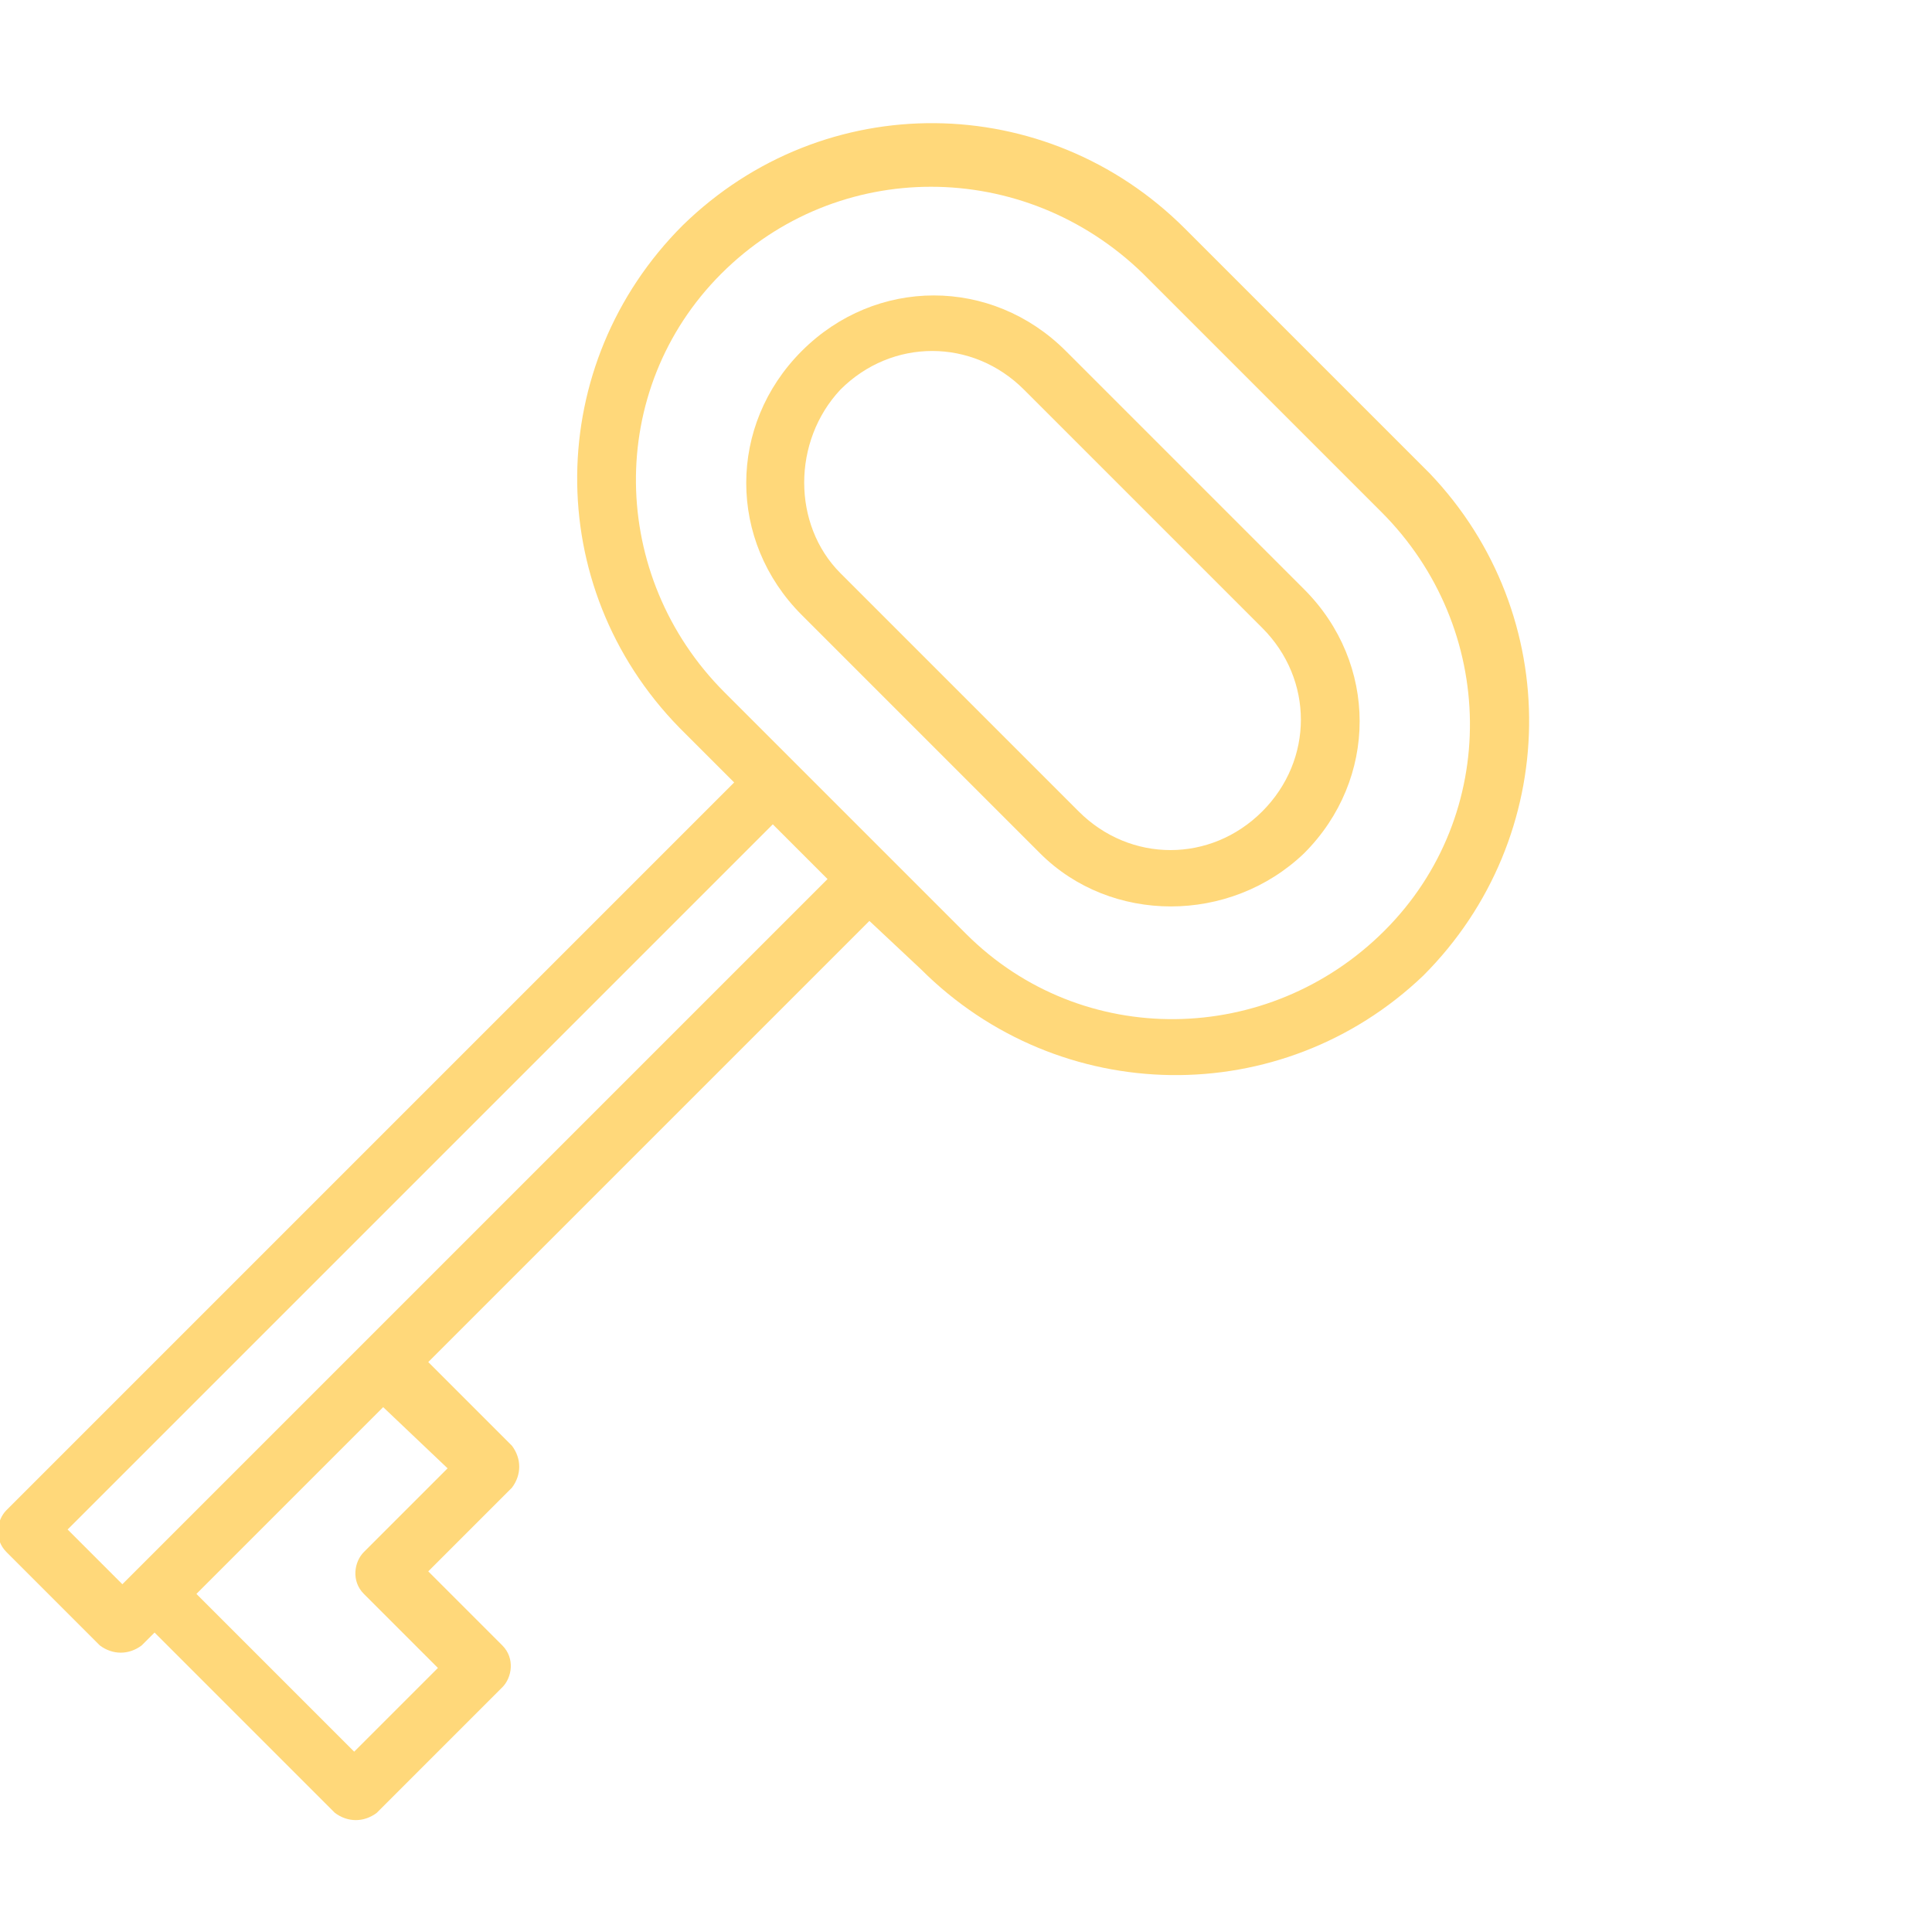 <?xml version="1.0" encoding="utf-8"?>
<!-- Generator: Adobe Illustrator 21.0.0, SVG Export Plug-In . SVG Version: 6.00 Build 0)  -->
<svg version="1.1" id="Слой_1" xmlns="http://www.w3.org/2000/svg" xmlns:xlink="http://www.w3.org/1999/xlink" x="0px" y="0px"
	 viewBox="0 0 60 60" style="enable-background:new 0 0 60 60;" xml:space="preserve">
<style type="text/css">
	.st0{fill:#FFD87A;}
</style>
<path id="Forma_1" class="st0" d="M28.6,30.1c4.3,4.3,11.2,4.4,15.6,0.2c4.3-4.3,4.4-11.2,0.2-15.6c-0.1-0.1-0.1-0.1-0.2-0.2
	l-7.4-7.4c-4.3-4.3-11.2-4.4-15.6-0.1c-4.3,4.3-4.4,11.2-0.1,15.6c0,0,0.1,0.1,0.1,0.1l1.6,1.6L0.2,46.9c-0.3,0.3-0.4,0.9,0,1.3
	c0,0,0,0,0,0l2.9,2.9c0.4,0.3,0.9,0.3,1.3,0l0.4-0.4l5.6,5.6c0.4,0.3,0.9,0.3,1.3,0l3.9-3.9c0.3-0.3,0.4-0.9,0-1.3c0,0,0,0,0,0
	l-2.3-2.3l2.6-2.6c0.3-0.4,0.3-0.9,0-1.3l-2.6-2.6L27,28.6L28.6,30.1z M22.4,8.5c3.6-3.6,9.4-3.6,13.1,0l7.4,7.4
	c3.6,3.6,3.7,9.4,0.1,13c-3.6,3.6-9.4,3.7-13,0.1c0,0-0.1-0.1-0.1-0.1l-7.4-7.4C18.9,17.9,18.8,12.1,22.4,8.5L22.4,8.5z M13.9,45.6
	l-2.6,2.6c-0.3,0.3-0.4,0.9,0,1.3c0,0,0,0,0,0l2.3,2.3L11,54.4l-4.9-4.9l5.8-5.8L13.9,45.6z M3.8,49.2l-1.7-1.7L24,25.6l1.7,1.7
	L3.8,49.2z M40.5,26.5c2.3-2.3,2.3-5.9,0-8.2l-7.4-7.4c-2.3-2.3-5.9-2.3-8.2,0s-2.3,5.9,0,8.2l7.4,7.4
	C34.5,28.7,38.2,28.7,40.5,26.5L40.5,26.5z M26.1,12.1c1.6-1.6,4.1-1.6,5.7,0l7.4,7.4c1.6,1.6,1.6,4.1,0,5.7c-1.6,1.6-4.1,1.6-5.7,0
	l-7.4-7.4C24.6,16.3,24.6,13.7,26.1,12.1L26.1,12.1z"/>
</svg>
